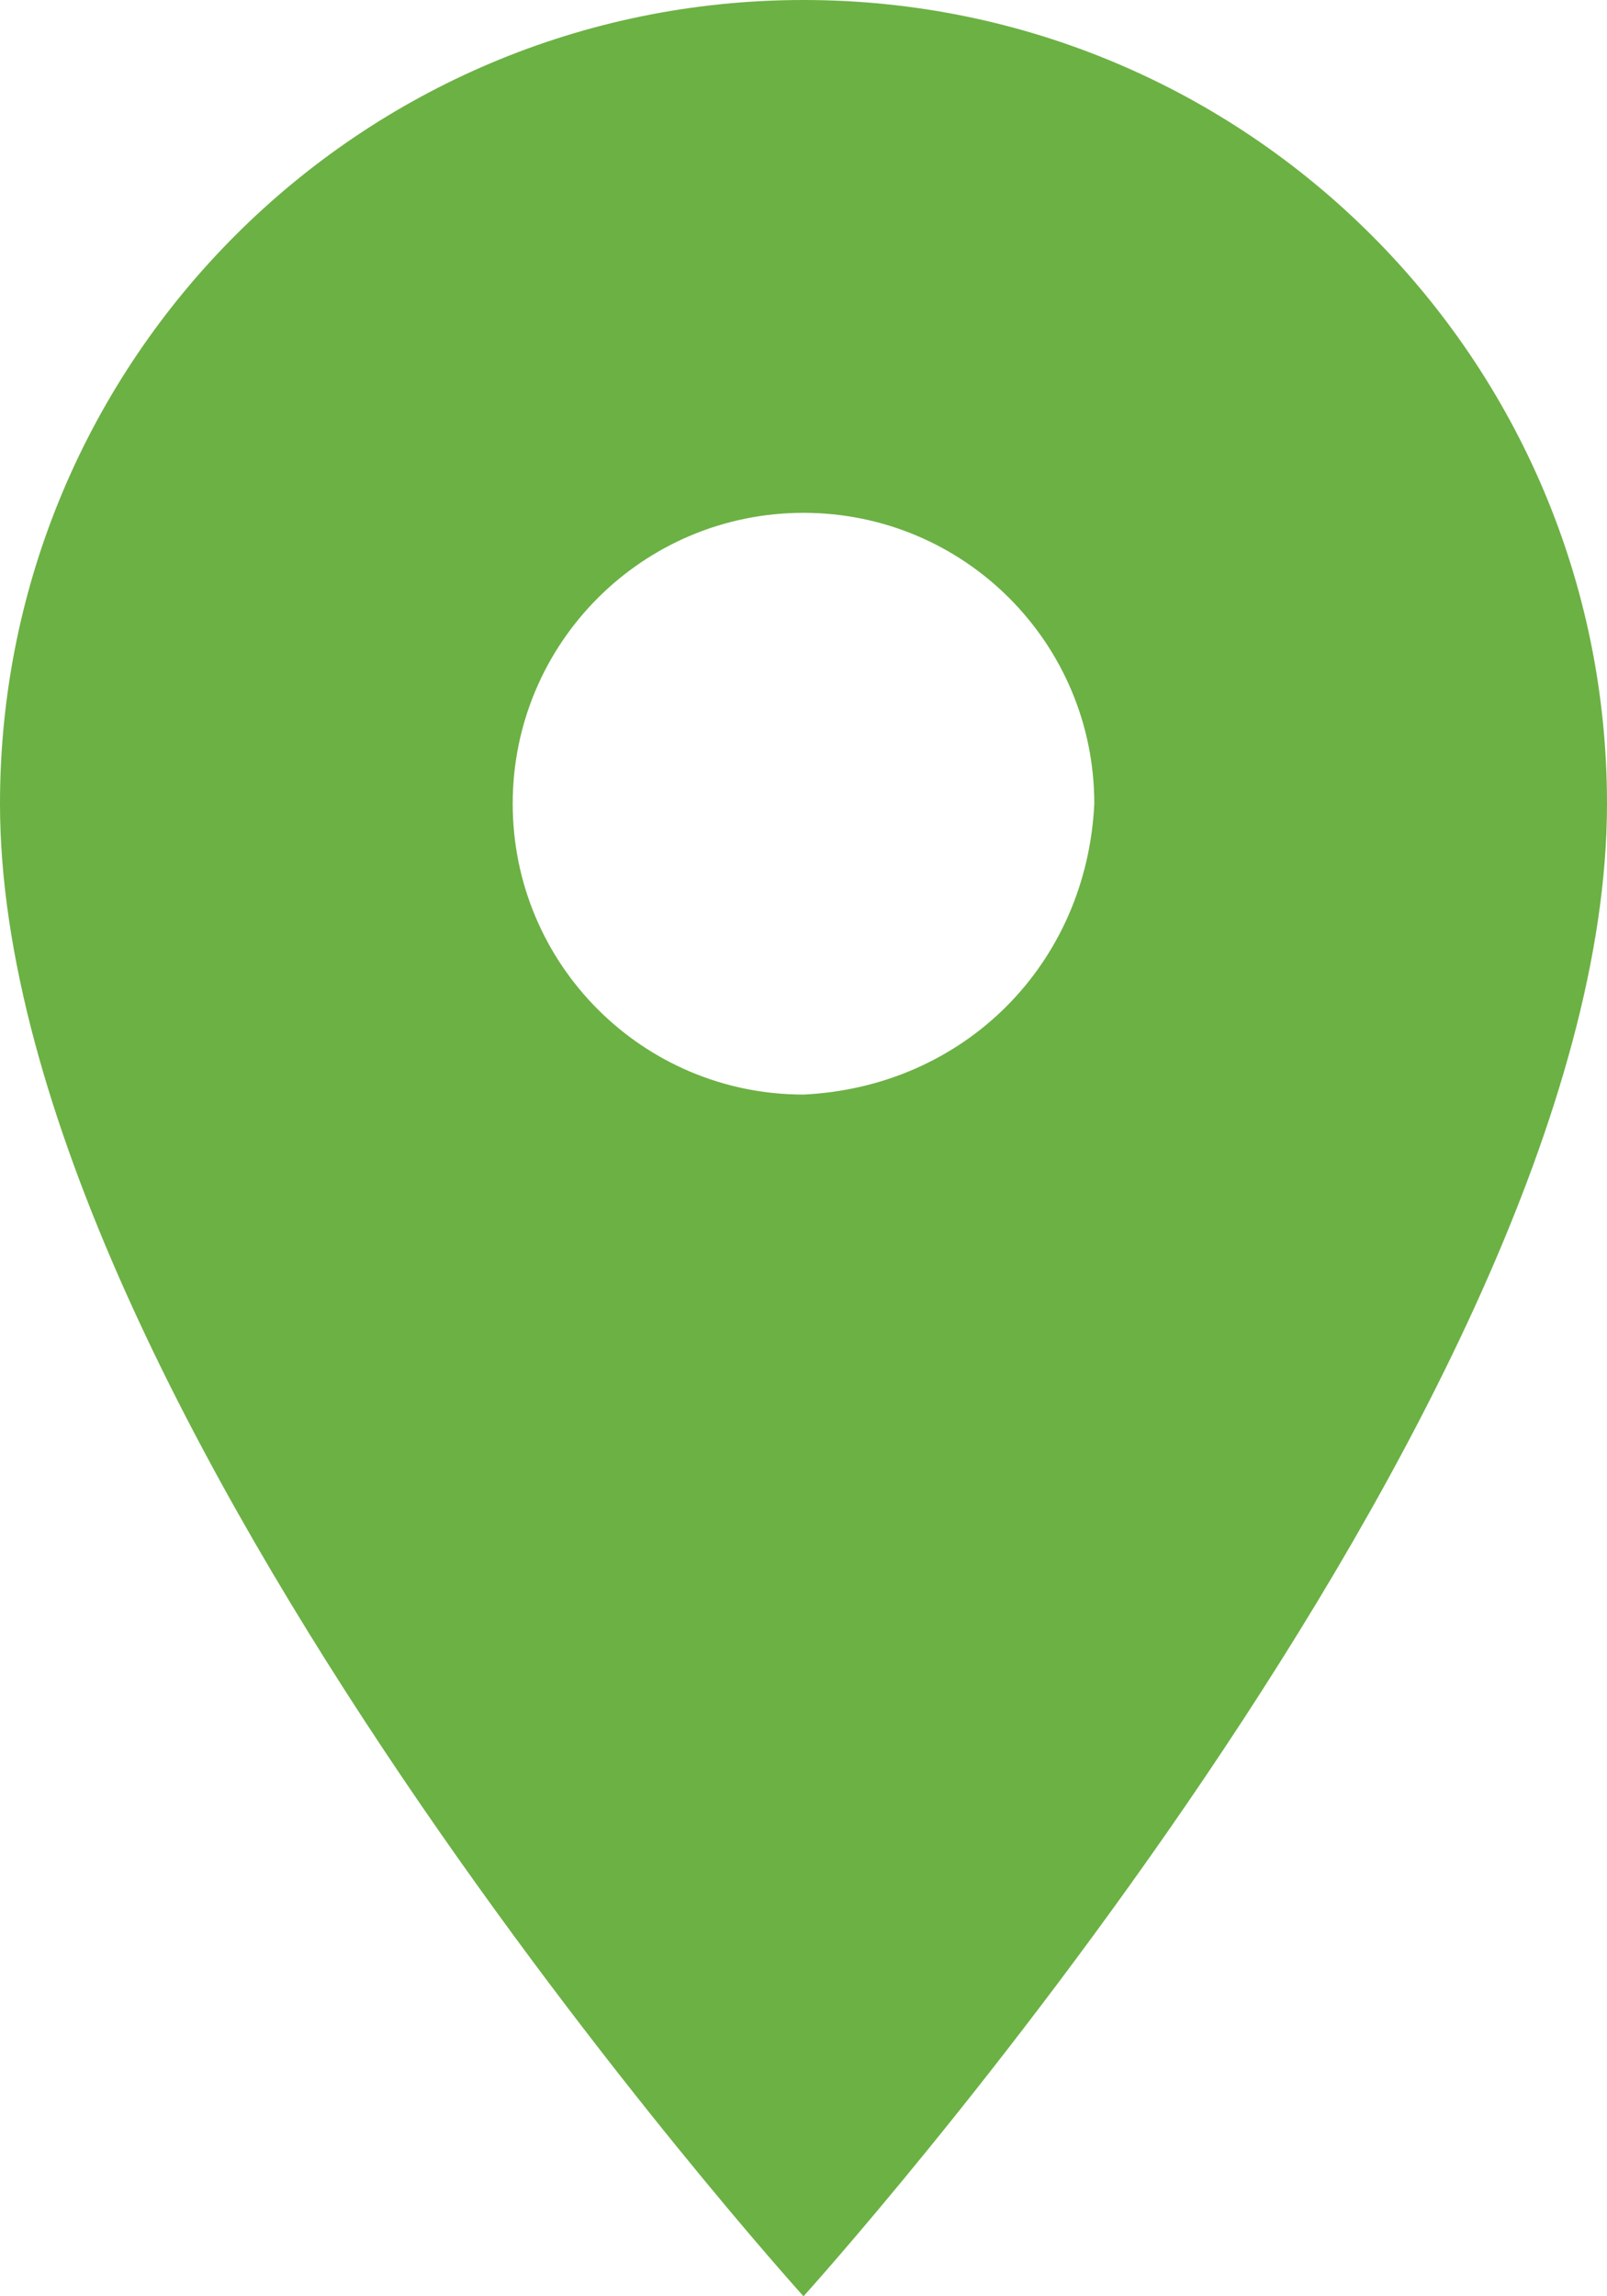 <?xml version="1.0" encoding="utf-8"?>
<!-- Generator: Adobe Illustrator 19.0.0, SVG Export Plug-In . SVG Version: 6.00 Build 0)  -->
<svg version="1.1" id="Layer_1" xmlns="http://www.w3.org/2000/svg" xmlns:xlink="http://www.w3.org/1999/xlink" x="0px" y="0px"
	 viewBox="-295 382 21 30" style="enable-background:new -295 382 21 30;" xml:space="preserve">
<style type="text/css">
	.st0{fill:#6CB144;}
</style>
<path id="Icon_material-location-on" class="st0" d="M-284.5,382c-5.8,0-10.5,4.7-10.5,10.5c0,0,0,0,0,0c0,7.9,10.5,19.5,10.5,19.5
	s10.5-11.6,10.5-19.5C-274,386.7-278.7,382-284.5,382C-284.5,382-284.5,382-284.5,382z M-284.5,396.3c-2.1,0-3.8-1.7-3.8-3.8
	s1.7-3.8,3.8-3.8s3.8,1.7,3.8,3.8C-280.8,394.6-282.4,396.2-284.5,396.3z"/>
</svg>
